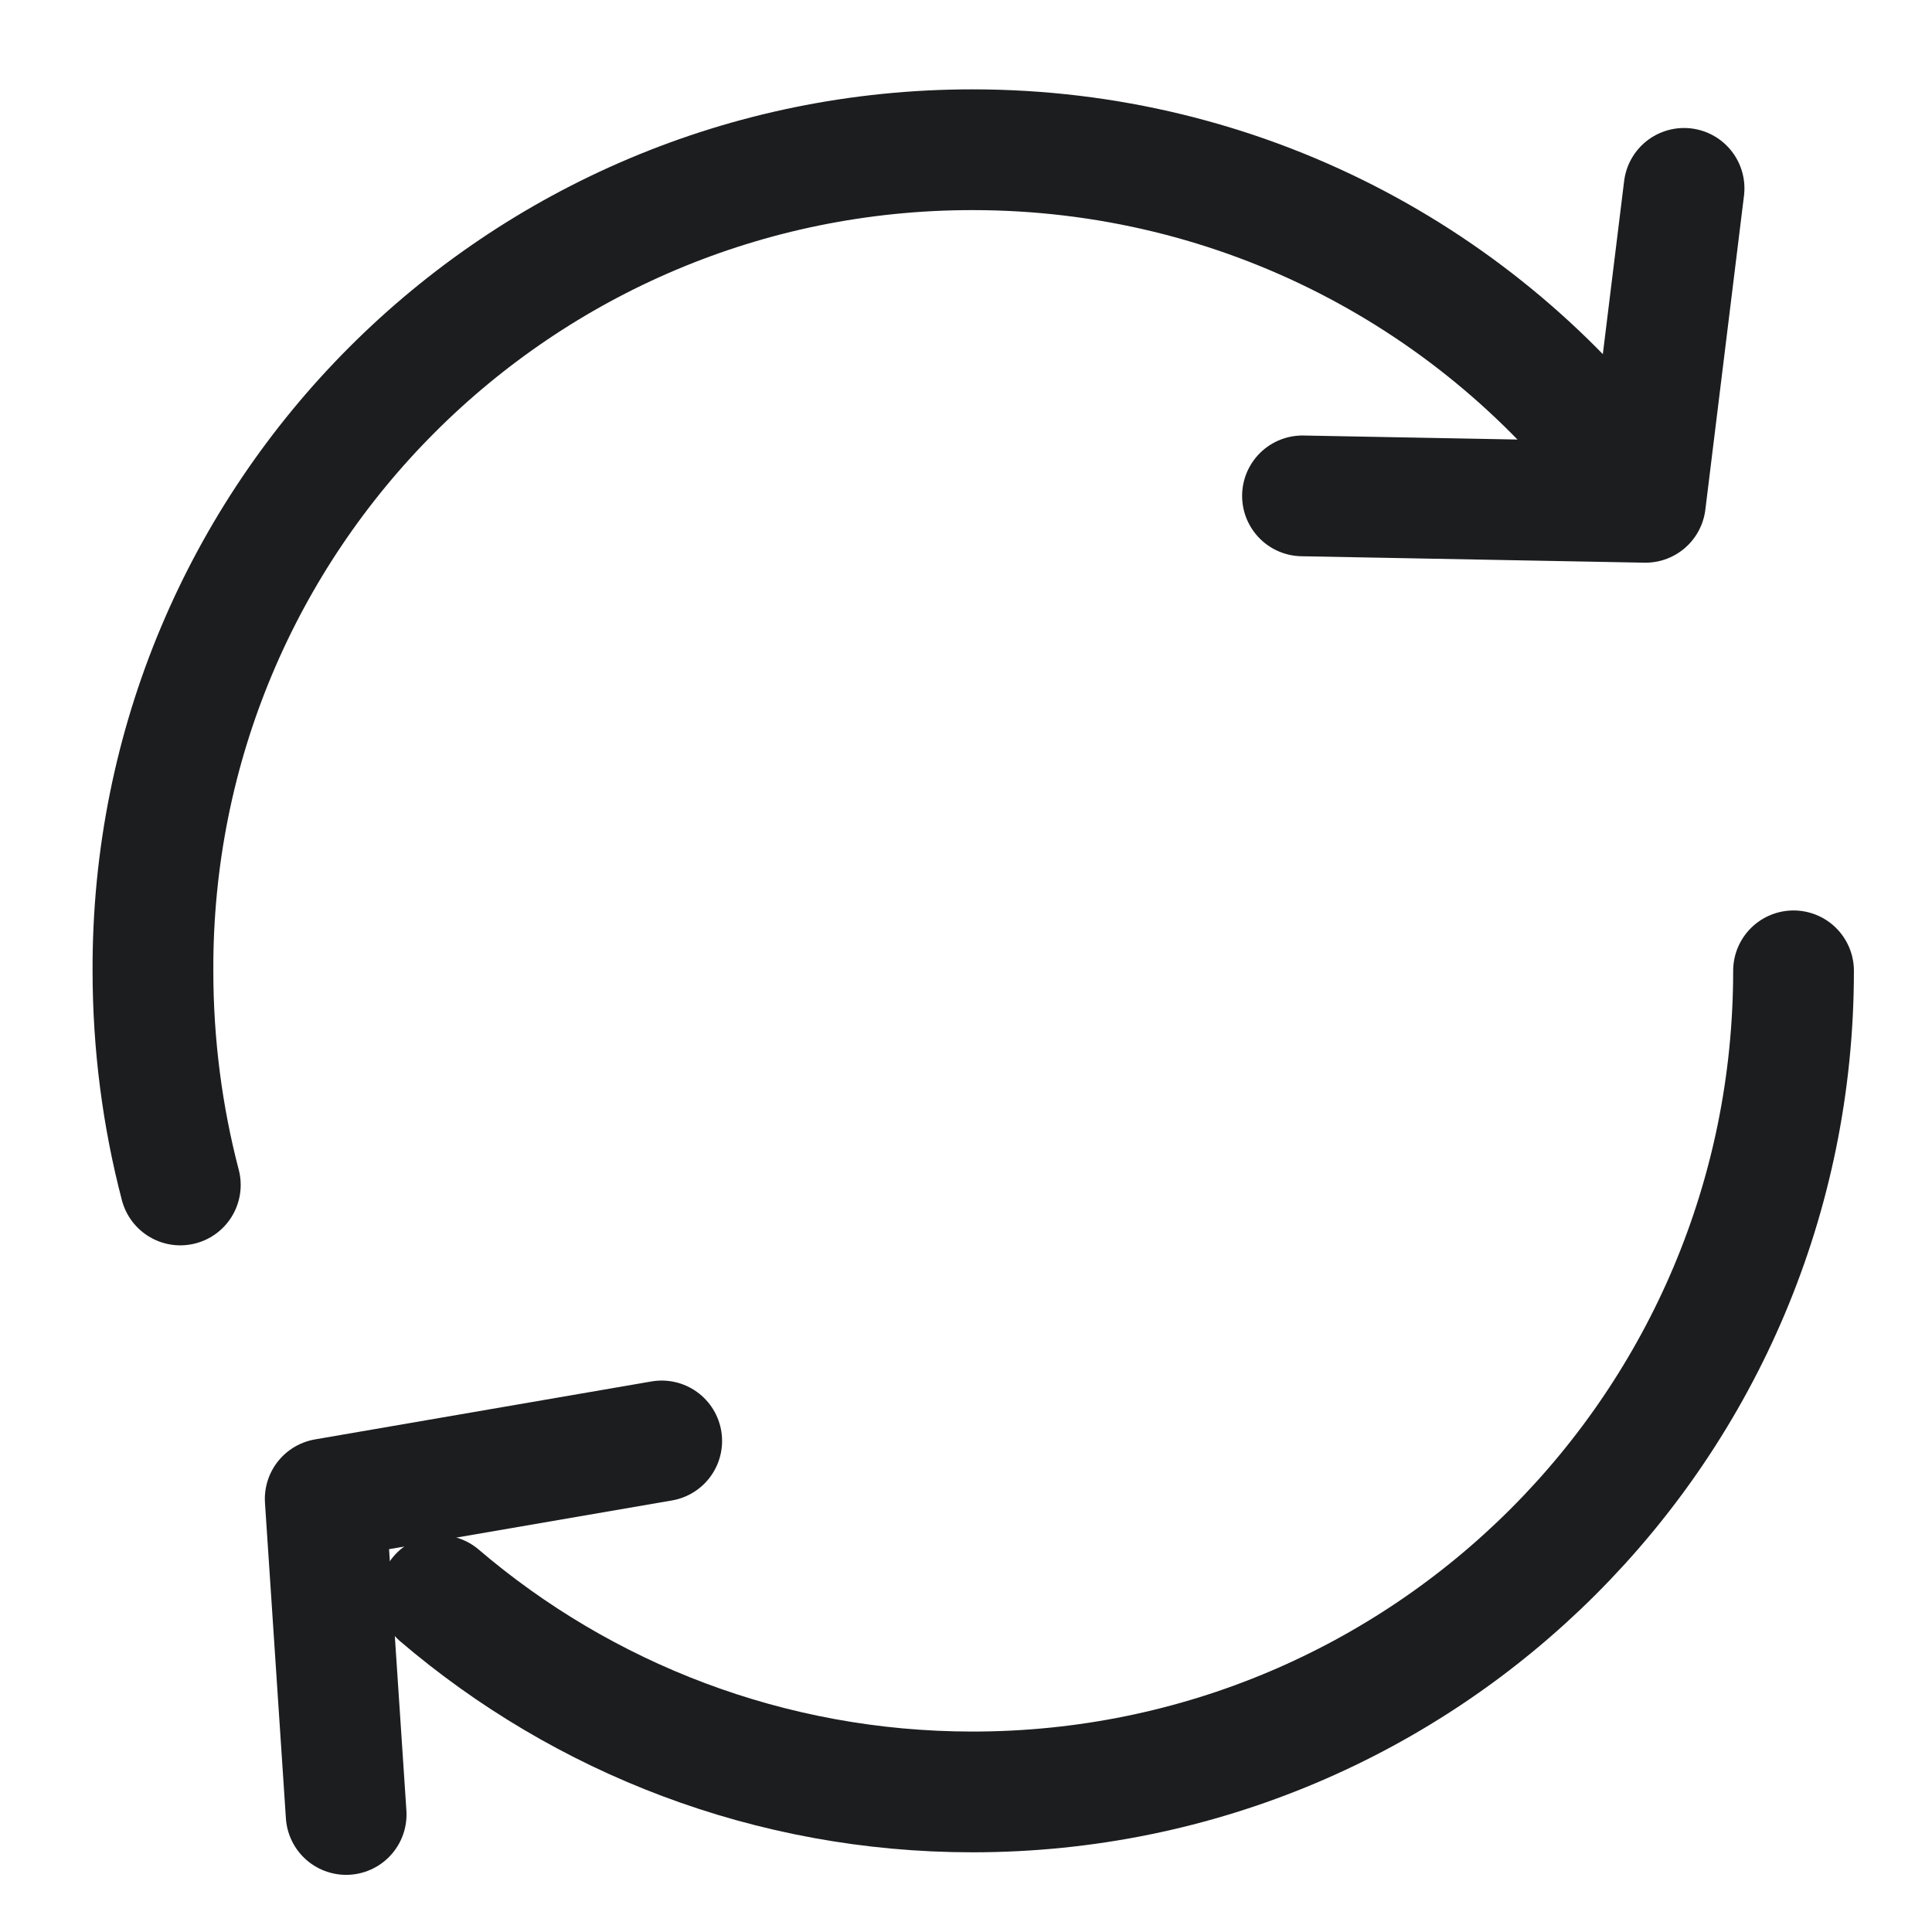 <?xml version="1.0" encoding="UTF-8"?><svg id="uuid-b574b4e0-ae8c-402d-9fd6-77984d75bb42" xmlns="http://www.w3.org/2000/svg" viewBox="0 0 12 12"><path d="M1.12,7.36c-.11-.42-.17-.87-.17-1.33C.94,3.21,3.22,.93,6.04,.93c1.67,0,3.16,.8,4.09,2.05" style="fill:none; stroke:#1b1d1f; stroke-linecap:round; stroke-linejoin:round; stroke-width:.75px;"/><path d="M11.14,6.03c0,2.82-2.28,5.1-5.1,5.1-1.26,0-2.42-.46-3.31-1.22" style="fill:none; stroke:#1b1d1f; stroke-linecap:round; stroke-linejoin:round; stroke-width:.75px;"/><polyline points="10.46 1.17 10.22 3.12 8.09 3.08" style="fill:none; stroke:#1b1d1f; stroke-linecap:round; stroke-linejoin:round; stroke-width:.75px;"/><polyline points="2.15 11.27 2.02 9.31 4.11 8.95" style="fill:none; stroke:#1b1d1f; stroke-linecap:round; stroke-linejoin:round; stroke-width:.75px;"/></svg>